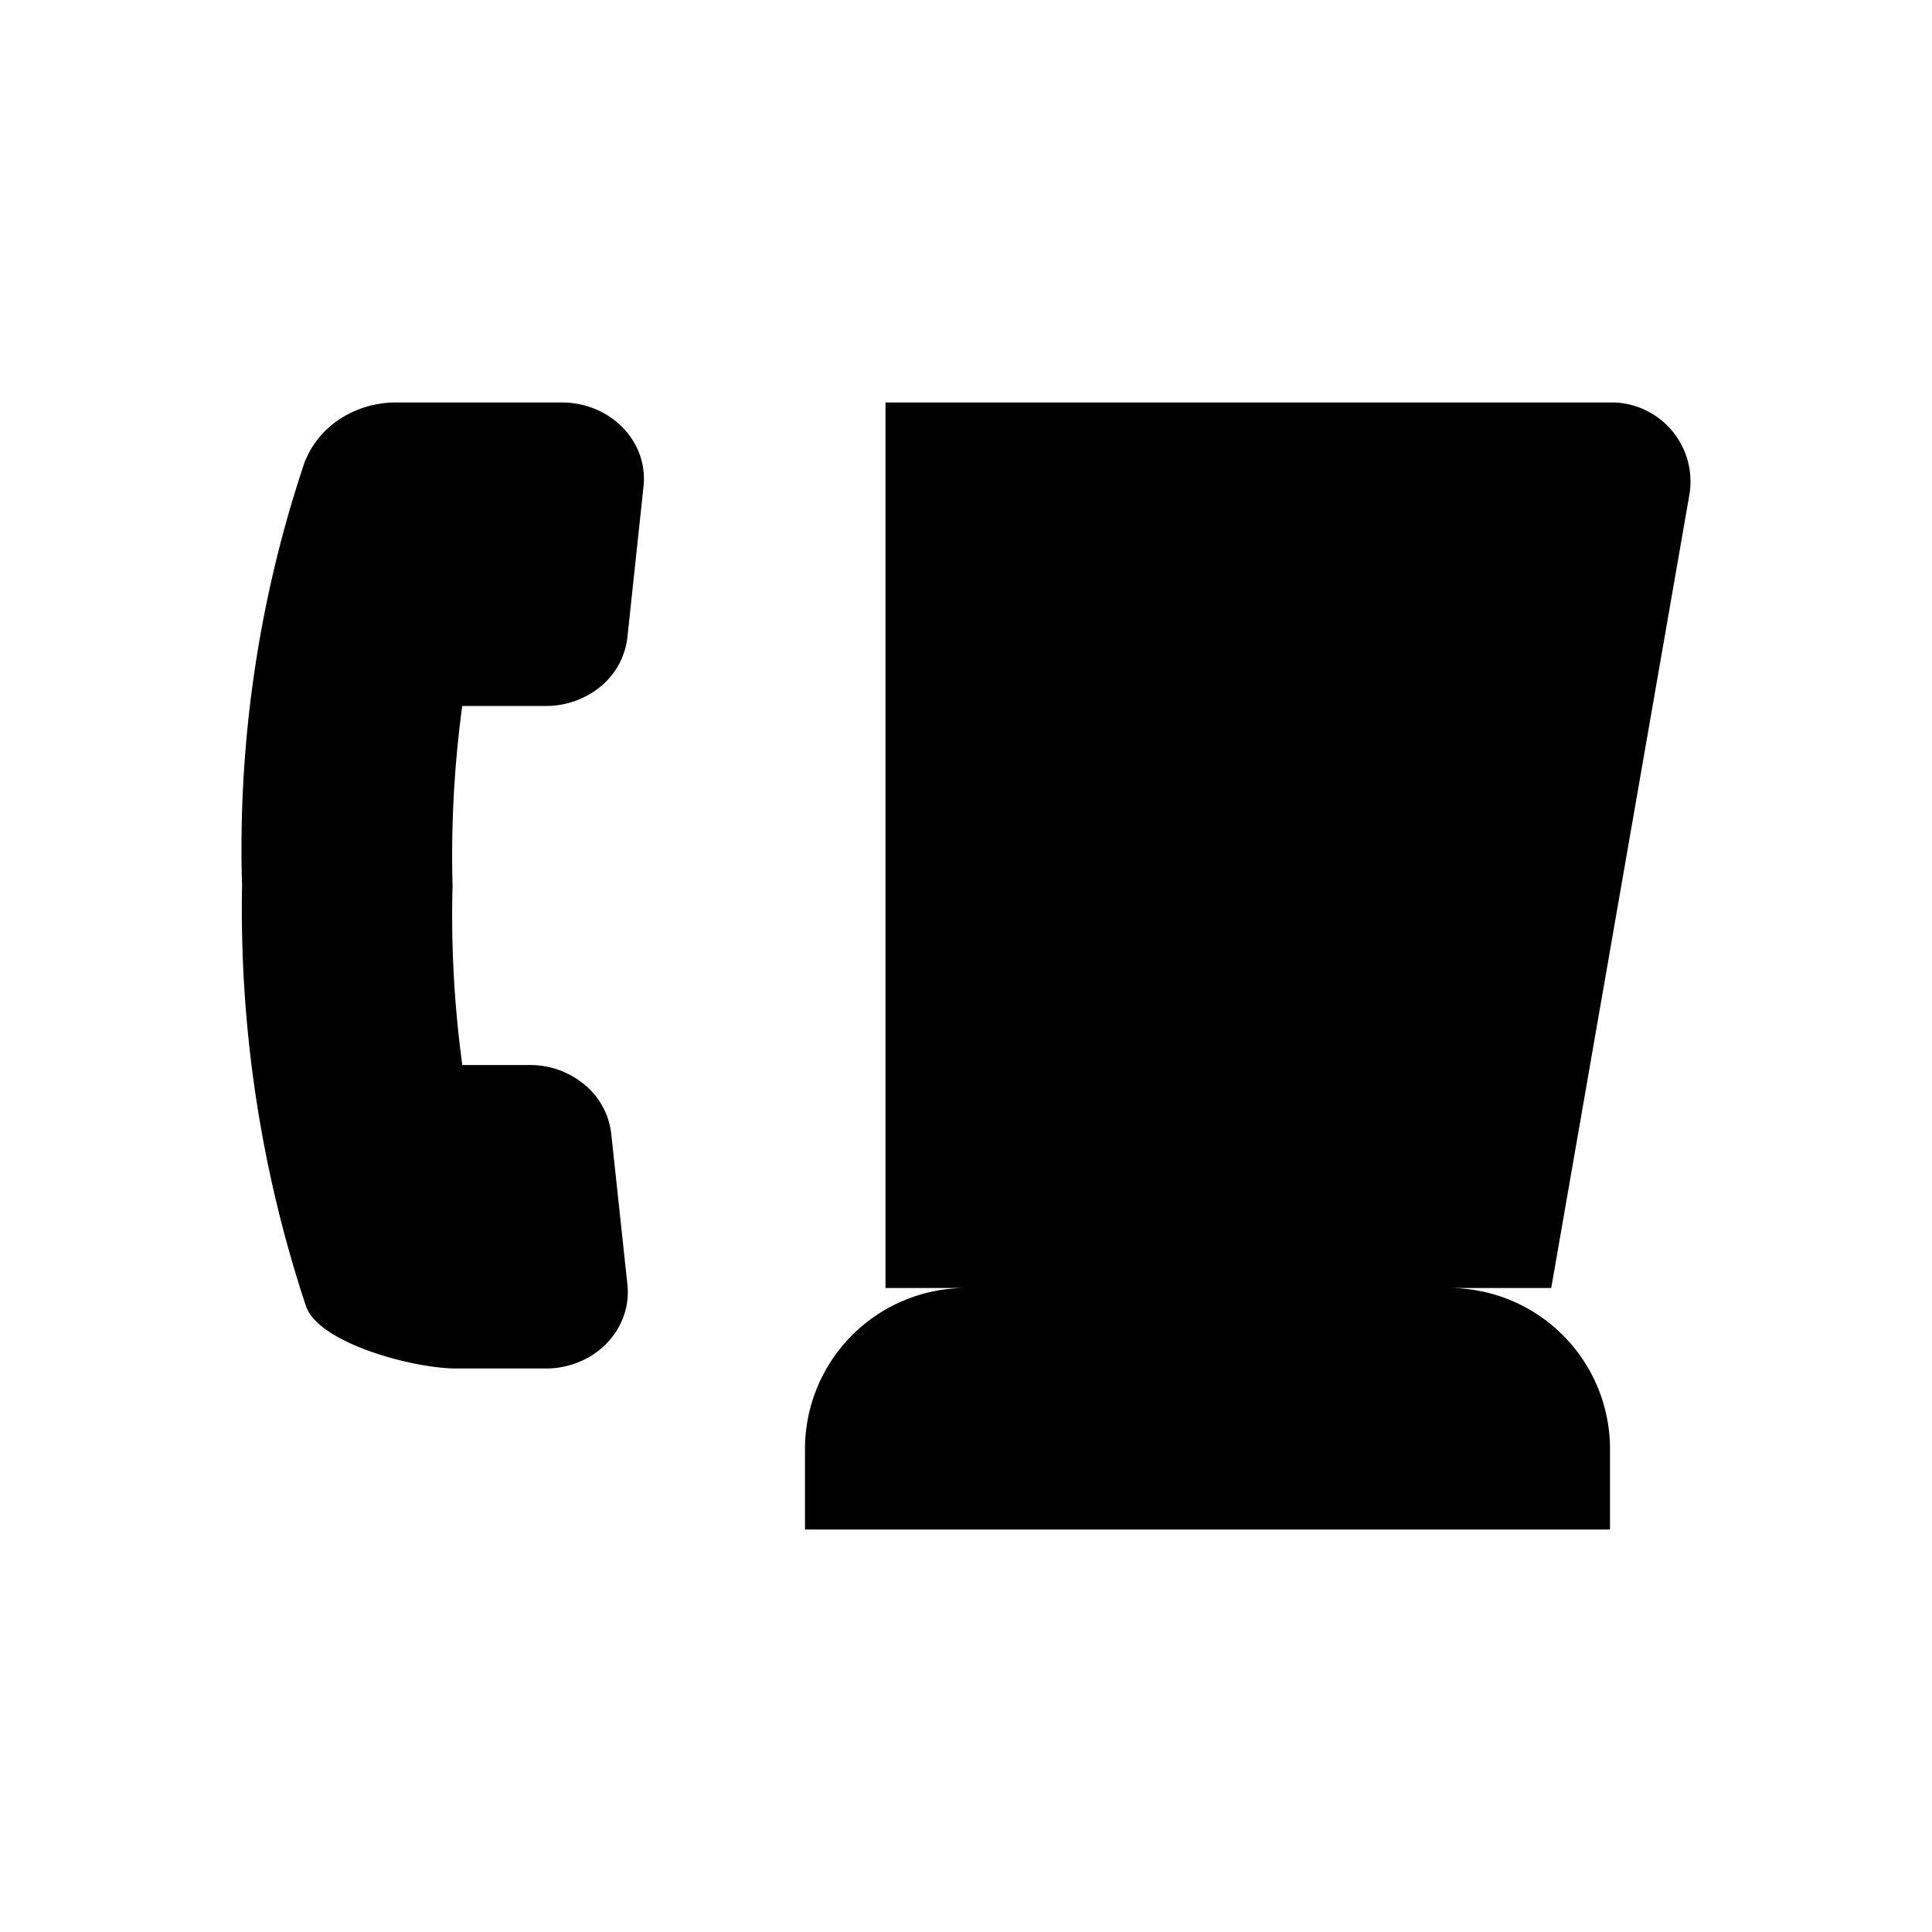 <svg xmlns="http://www.w3.org/2000/svg" width="24" height="24" fill="currentColor" viewBox="0 0 24 24">
  <path d="M20.283 8h-4.285m3.85 3h-3.85m4.061-6H11v11h8.27l1.715-9.847A.983.983 0 0 0 20.059 5ZM6.581 13.23h-.838A13.752 13.752 0 0 1 5.622 11c-.02-.745.02-1.49.12-2.23h1.04c.252 0 .496-.088.683-.245a.927.927 0 0 0 .329-.61l.2-1.872a.888.888 0 0 0-.045-.39.936.936 0 0 0-.212-.34 1.017 1.017 0 0 0-.341-.231A1.08 1.08 0 0 0 6.983 5h-2.06a1.27 1.27 0 0 0-.699.204 1.135 1.135 0 0 0-.442.543A15.066 15.066 0 0 0 3.007 11a15.656 15.656 0 0 0 .795 5.229c.165.462 1.342.771 1.864.771h1.116c.142 0 .283-.028.413-.082.13-.053.246-.132.341-.23a.936.936 0 0 0 .212-.34.889.889 0 0 0 .046-.391l-.201-1.873a.927.927 0 0 0-.33-.609 1.059 1.059 0 0 0-.682-.245ZM10 18v1h10v-1a2 2 0 0 0-2-2h-6a2 2 0 0 0-2 2Z"/>
</svg>
